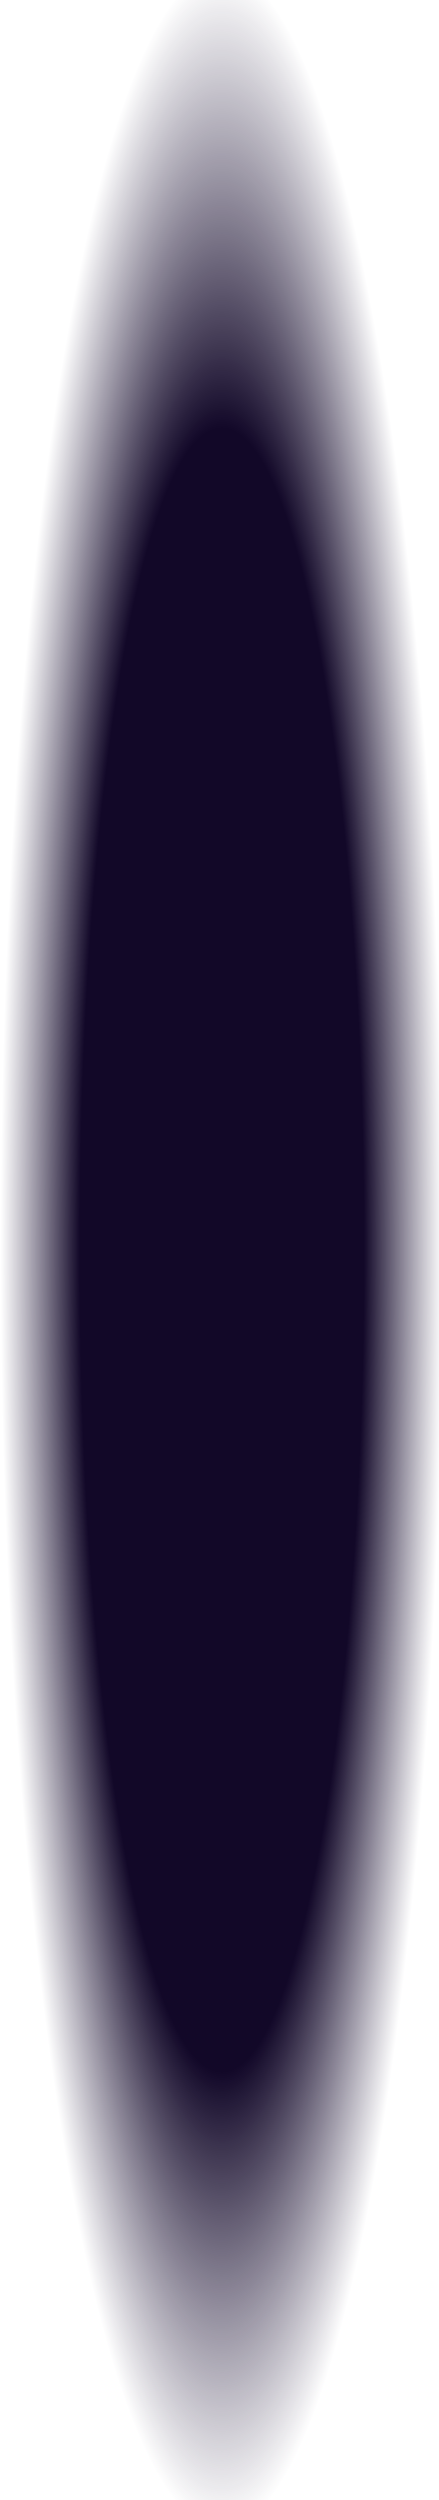 <svg width="371" height="2111" viewBox="0 0 371 2111" fill="none" xmlns="http://www.w3.org/2000/svg">
<path d="M0 0H375V2111H0V0Z" fill="url(#paint0_radial)"/>
<defs>
<radialGradient id="paint0_radial" cx="0" cy="0" r="1" gradientUnits="userSpaceOnUse" gradientTransform="translate(187.5 1055.5) rotate(90) scale(1055.5 187.5)">
<stop offset="0.642" stop-color="#120828"/>
<stop offset="1" stop-color="#271D3F" stop-opacity="0"/>
</radialGradient>
</defs>
</svg>
